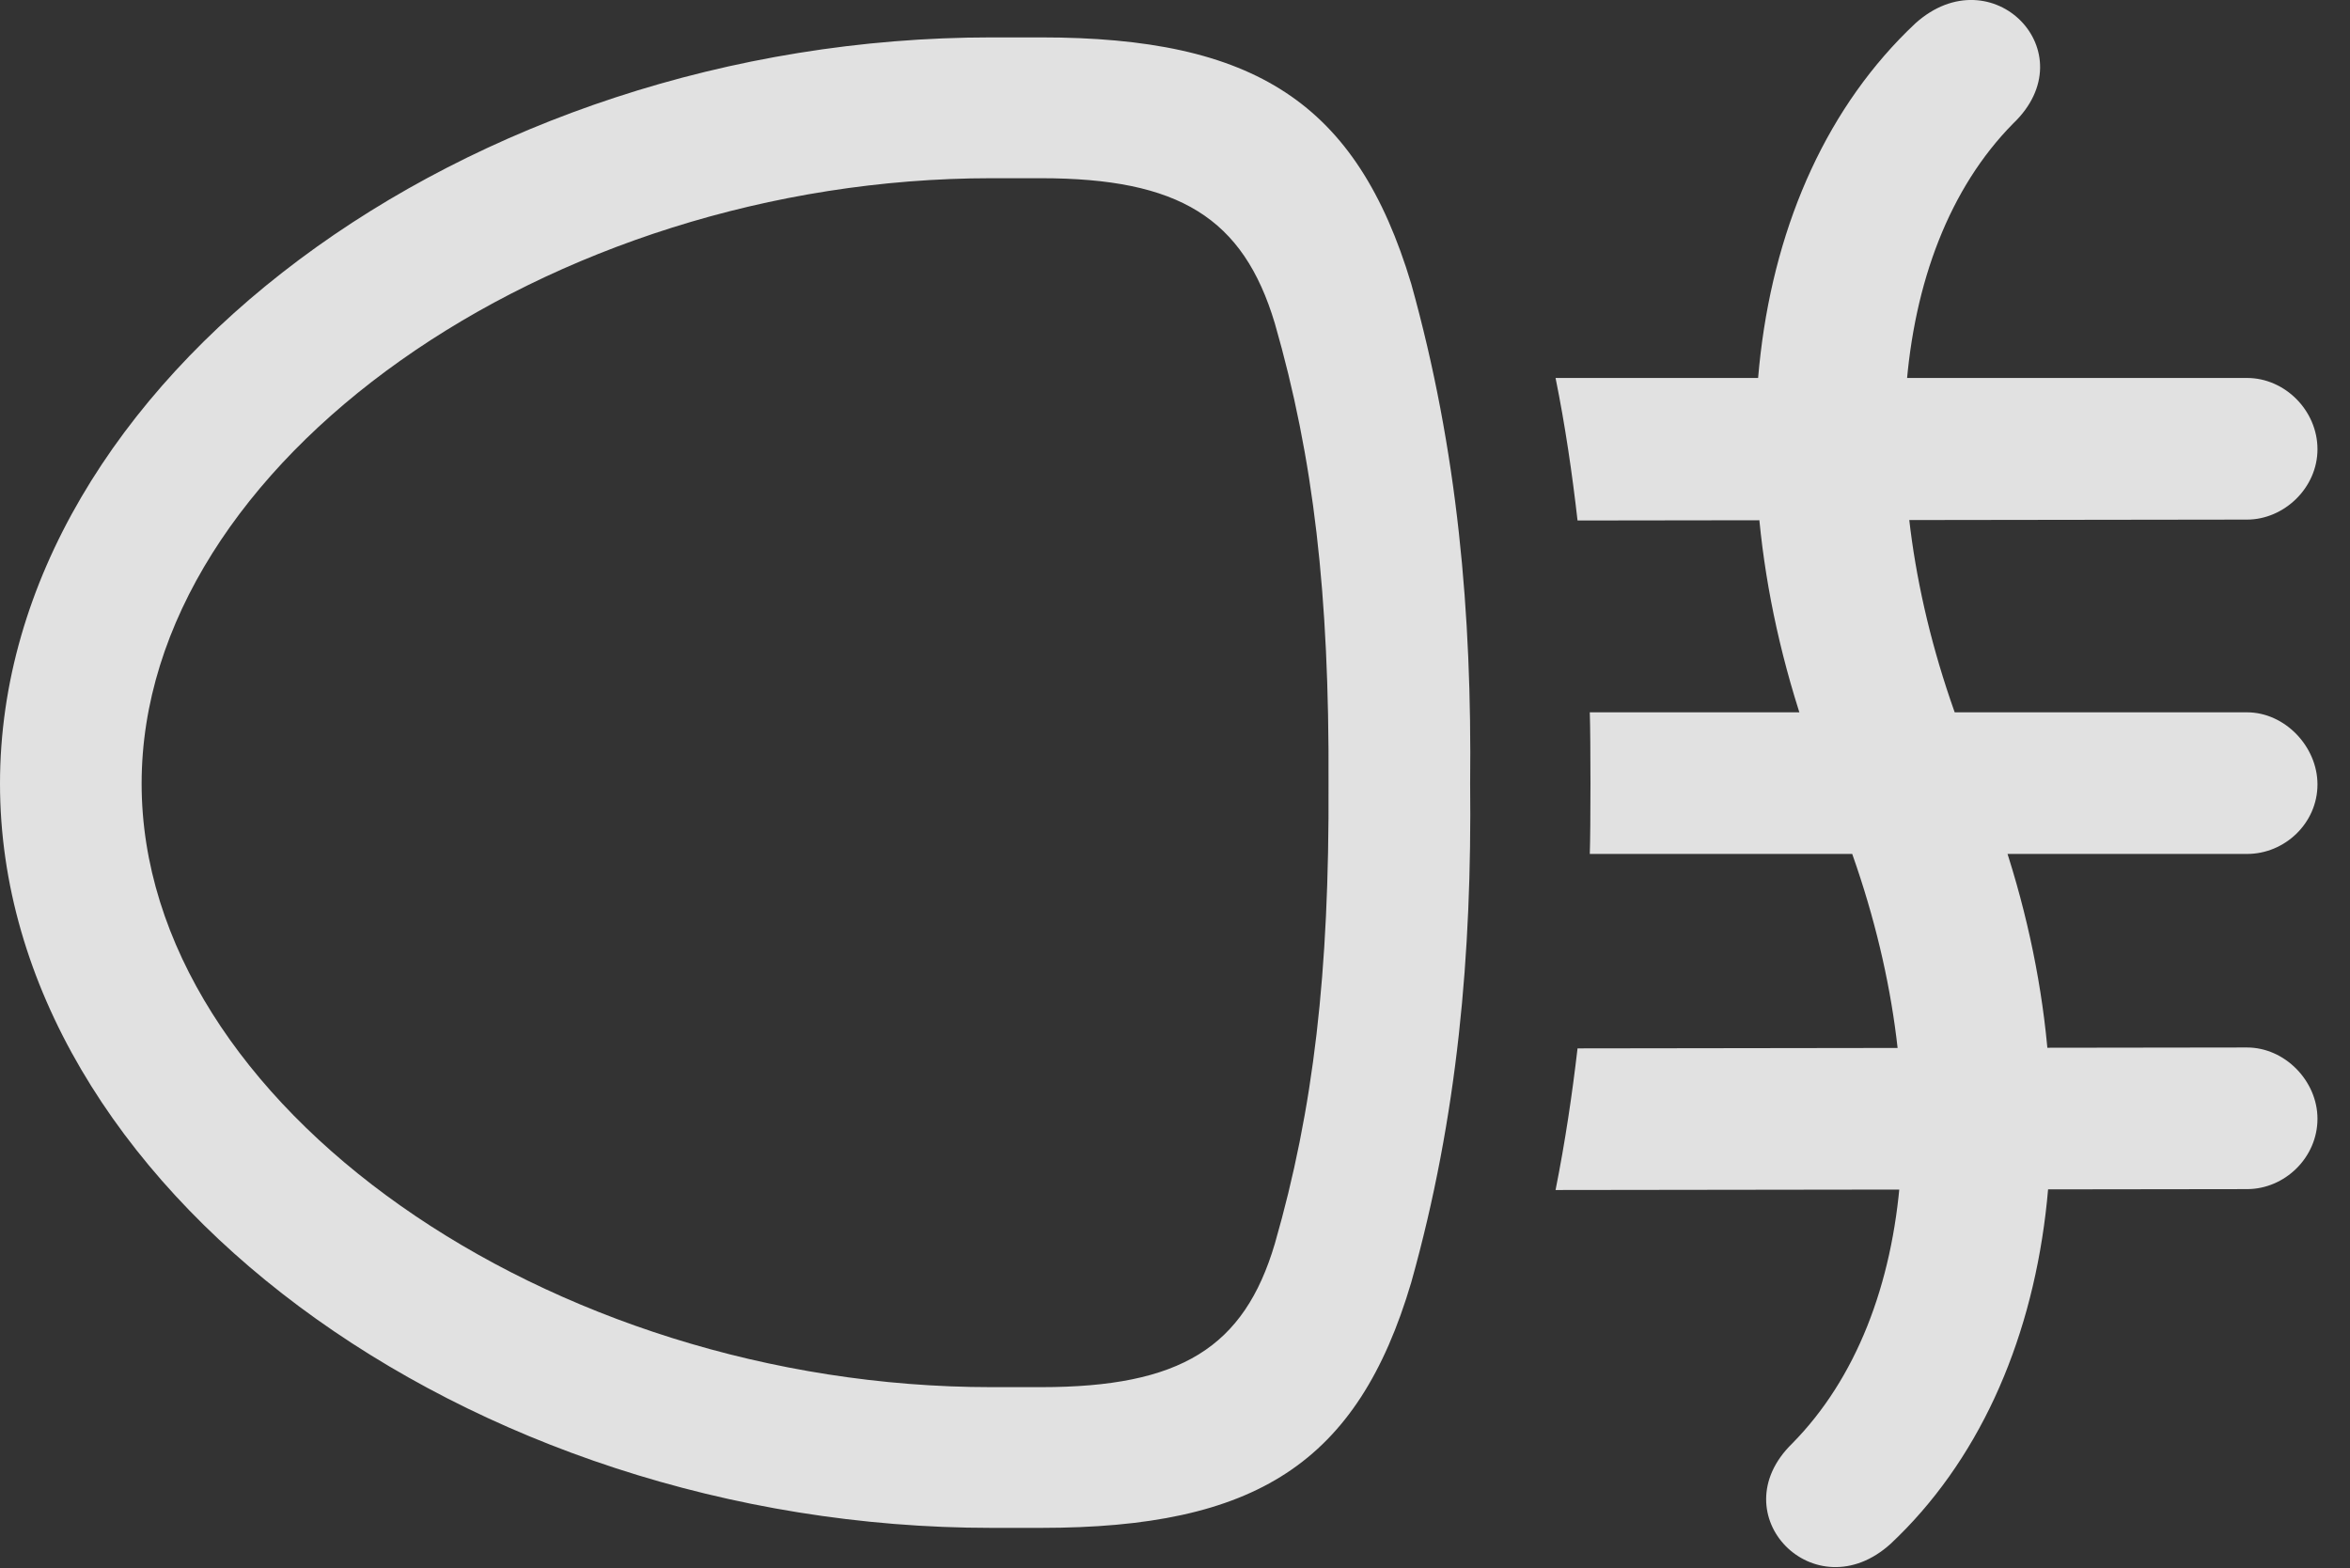 <?xml version="1.0" encoding="UTF-8"?>
<!--Generator: Apple Native CoreSVG 341-->
<!DOCTYPE svg
PUBLIC "-//W3C//DTD SVG 1.1//EN"
       "http://www.w3.org/Graphics/SVG/1.1/DTD/svg11.dtd">
<svg version="1.1" xmlns="http://www.w3.org/2000/svg" xmlns:xlink="http://www.w3.org/1999/xlink" viewBox="0 0 26.084 17.403">
 <rect x="0" y="0" width="26.084" height="17.403" fill="#333333" stroke="none"/>
 <g>
  <rect height="17.403" opacity="0" width="26.084" x="0" y="0"/>
  <path d="M24.941 4.195L17.266 4.195C17.373 4.722 17.451 5.259 17.51 5.777L24.941 5.767C25.352 5.767 25.723 5.415 25.723 4.986C25.723 4.556 25.361 4.195 24.941 4.195ZM24.941 7.906L17.646 7.906C17.656 8.199 17.656 9.195 17.646 9.478L24.941 9.478C25.361 9.478 25.723 9.136 25.723 8.706C25.723 8.286 25.361 7.906 24.941 7.906ZM24.941 11.626L17.51 11.636C17.451 12.144 17.373 12.671 17.266 13.208L24.941 13.198C25.361 13.198 25.723 12.847 25.723 12.417C25.723 11.997 25.361 11.626 24.941 11.626ZM19.893 16.021C19.082 16.812 20.146 17.896 20.986 17.134C22.91 15.327 23.301 11.968 22.021 8.745L21.836 8.277C20.752 5.552 20.938 2.798 22.344 1.372C23.174 0.581 22.109-0.503 21.26 0.259C19.326 2.075 18.955 5.415 20.234 8.638L20.42 9.107C21.504 11.851 21.309 14.585 19.893 16.021Z" fill="white" fill-opacity="0.85"/>
  <path d="M16.318 8.697C16.338 6.812 16.182 5.005 15.664 3.15C15.059 1.138 13.926 0.415 11.553 0.415L11.006 0.415C5.186 0.415 0 4.234 0 8.697C0 13.159 5.186 16.958 11.006 16.958L11.553 16.958C13.935 16.958 15.068 16.245 15.664 14.234C16.182 12.388 16.338 10.581 16.318 8.697ZM14.746 8.697C14.756 10.796 14.58 12.31 14.15 13.804C13.809 14.956 13.105 15.396 11.553 15.396L11.006 15.396C6.094 15.396 1.572 12.261 1.572 8.697C1.572 5.132 6.094 1.978 11.006 1.978L11.553 1.978C13.086 1.978 13.799 2.417 14.15 3.589C14.58 5.083 14.756 6.597 14.746 8.697Z" fill="white" fill-opacity="0.85"/>
 </g>
</svg>
